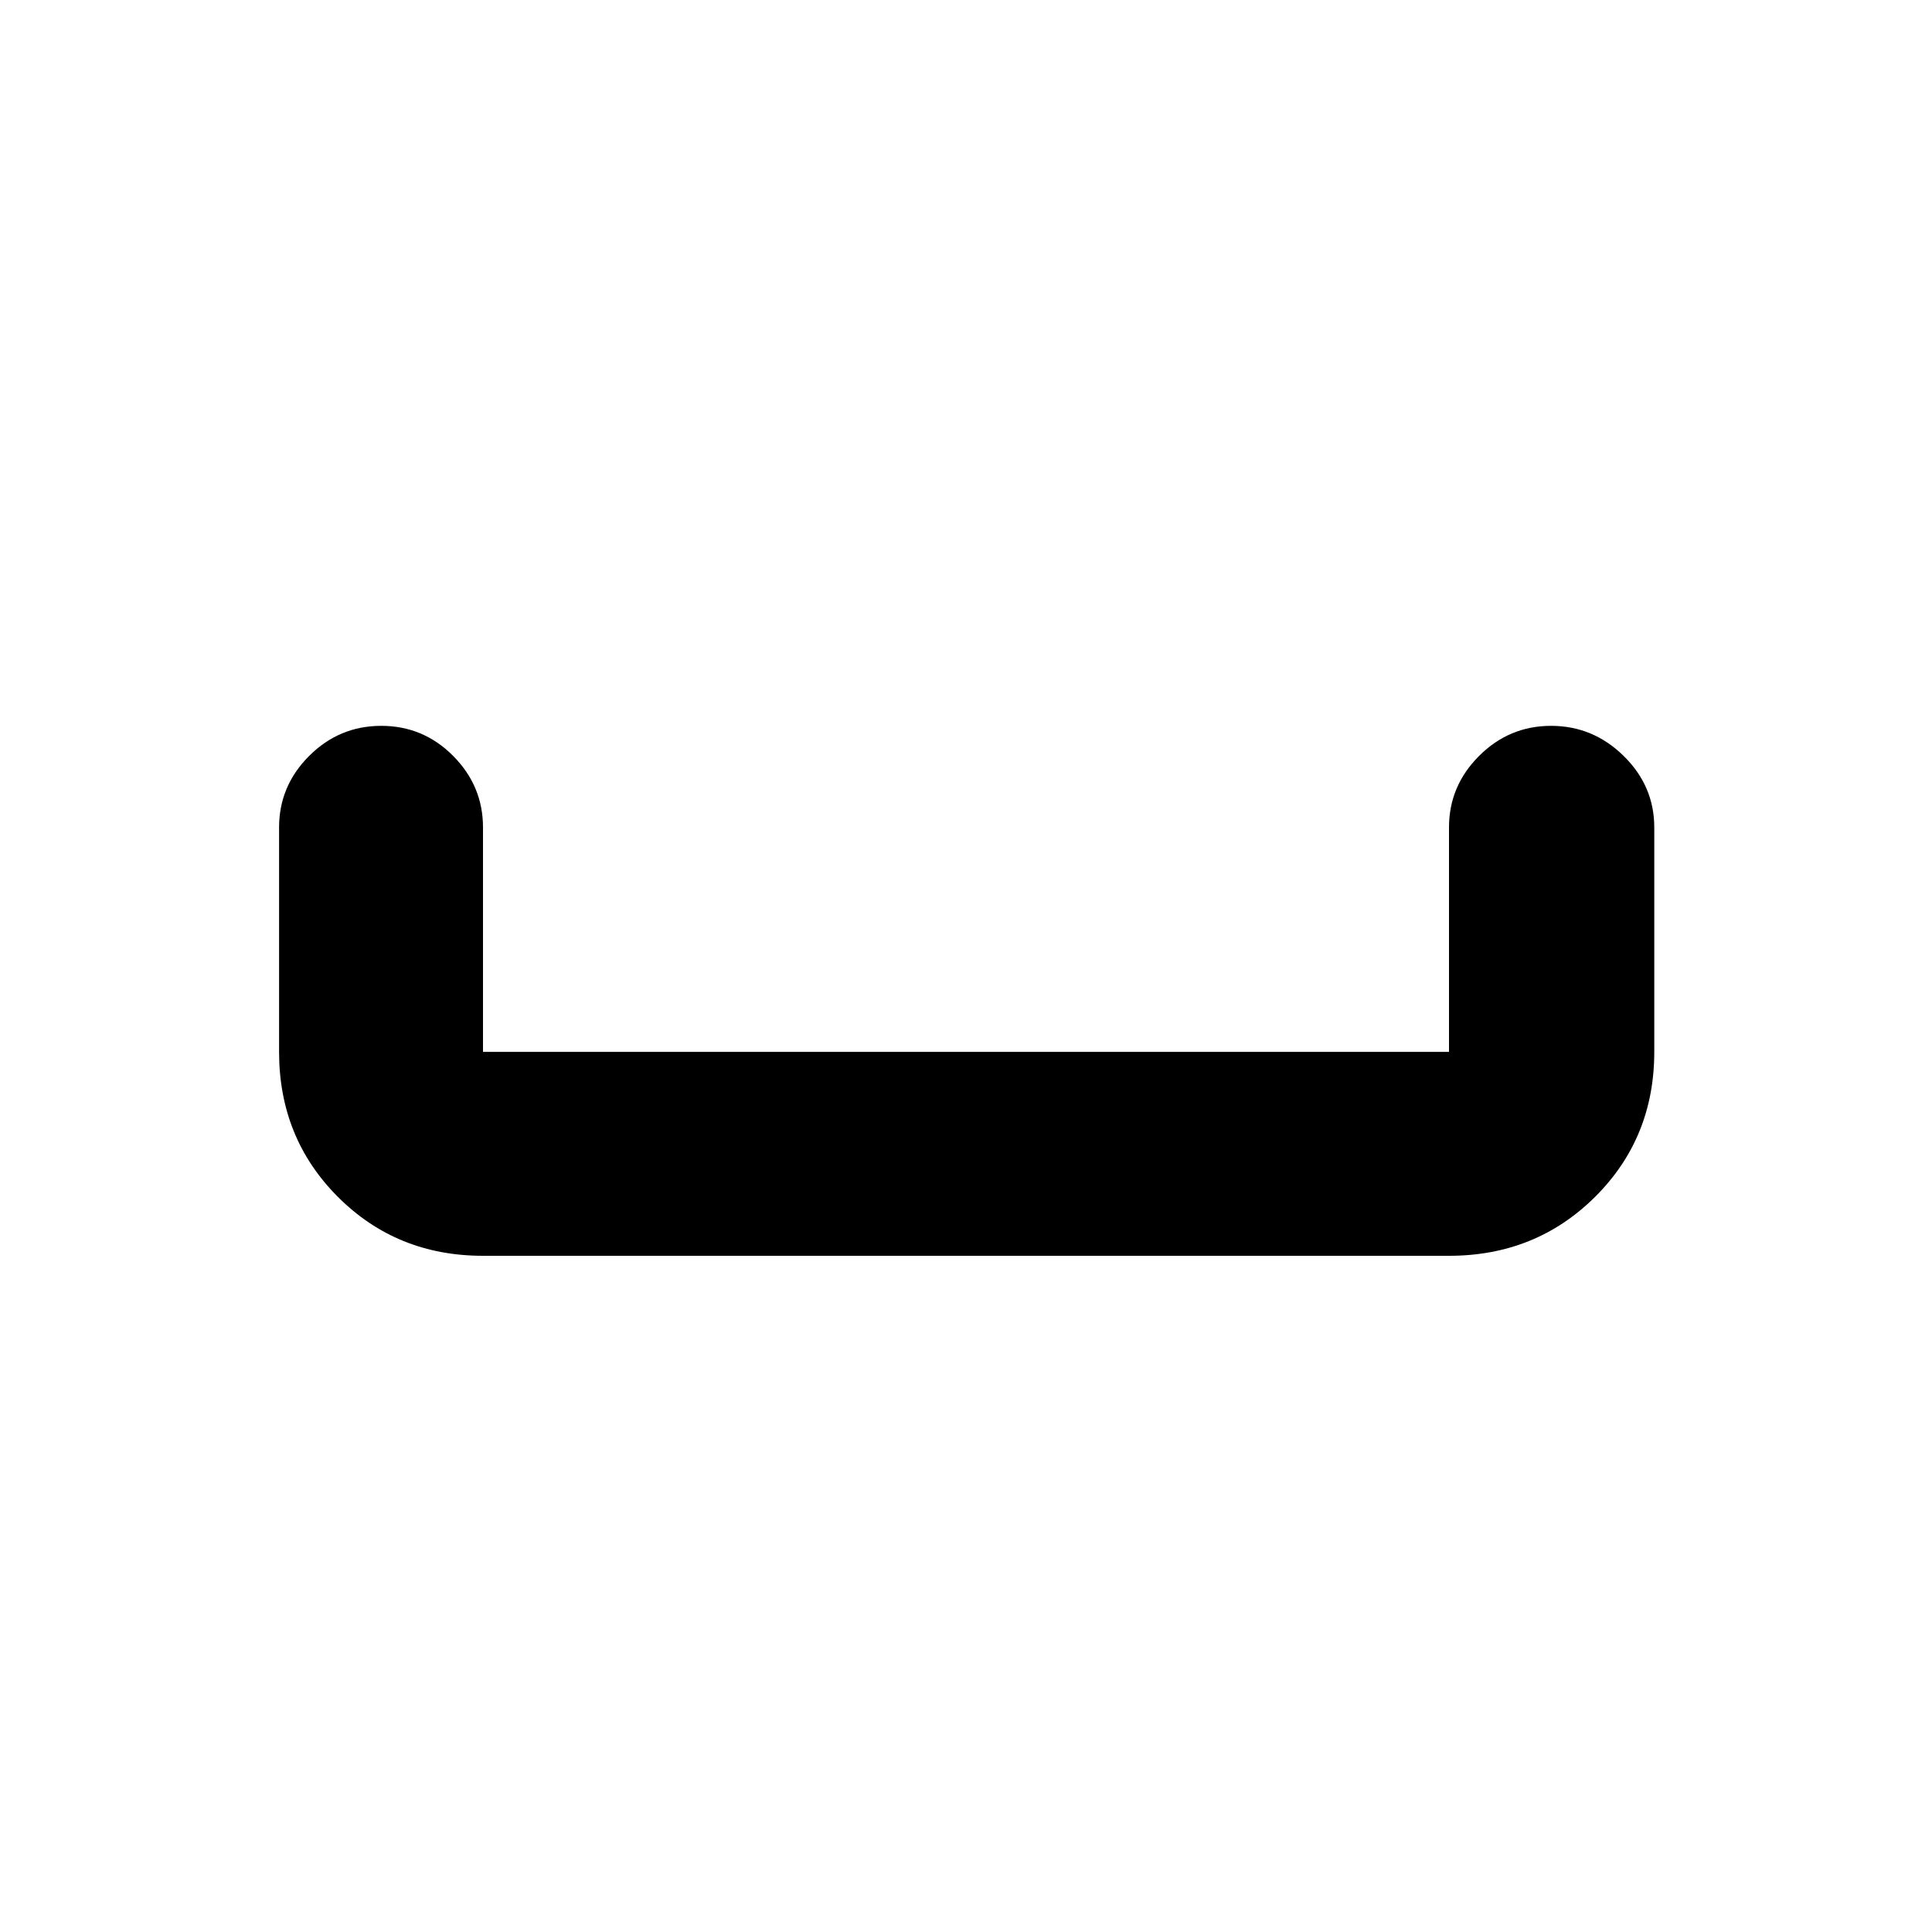 <svg xmlns="http://www.w3.org/2000/svg" height="40" viewBox="0 -960 960 960" width="40"><path d="M240-336q-42.83 0-72.08-29.25-29.25-29.26-29.25-72.08v-111.5q0-20.62 14.95-35.56 14.95-14.94 35.83-14.94t35.72 14.94Q240-569.45 240-548.83v111.5h480v-111.5q0-20.62 14.95-35.56 14.95-14.94 35.78-14.94 20.82 0 36.04 14.94Q822-569.45 822-548.83v111.5q0 42.82-29.45 72.08Q763.1-336 720-336H240Z"/></svg>